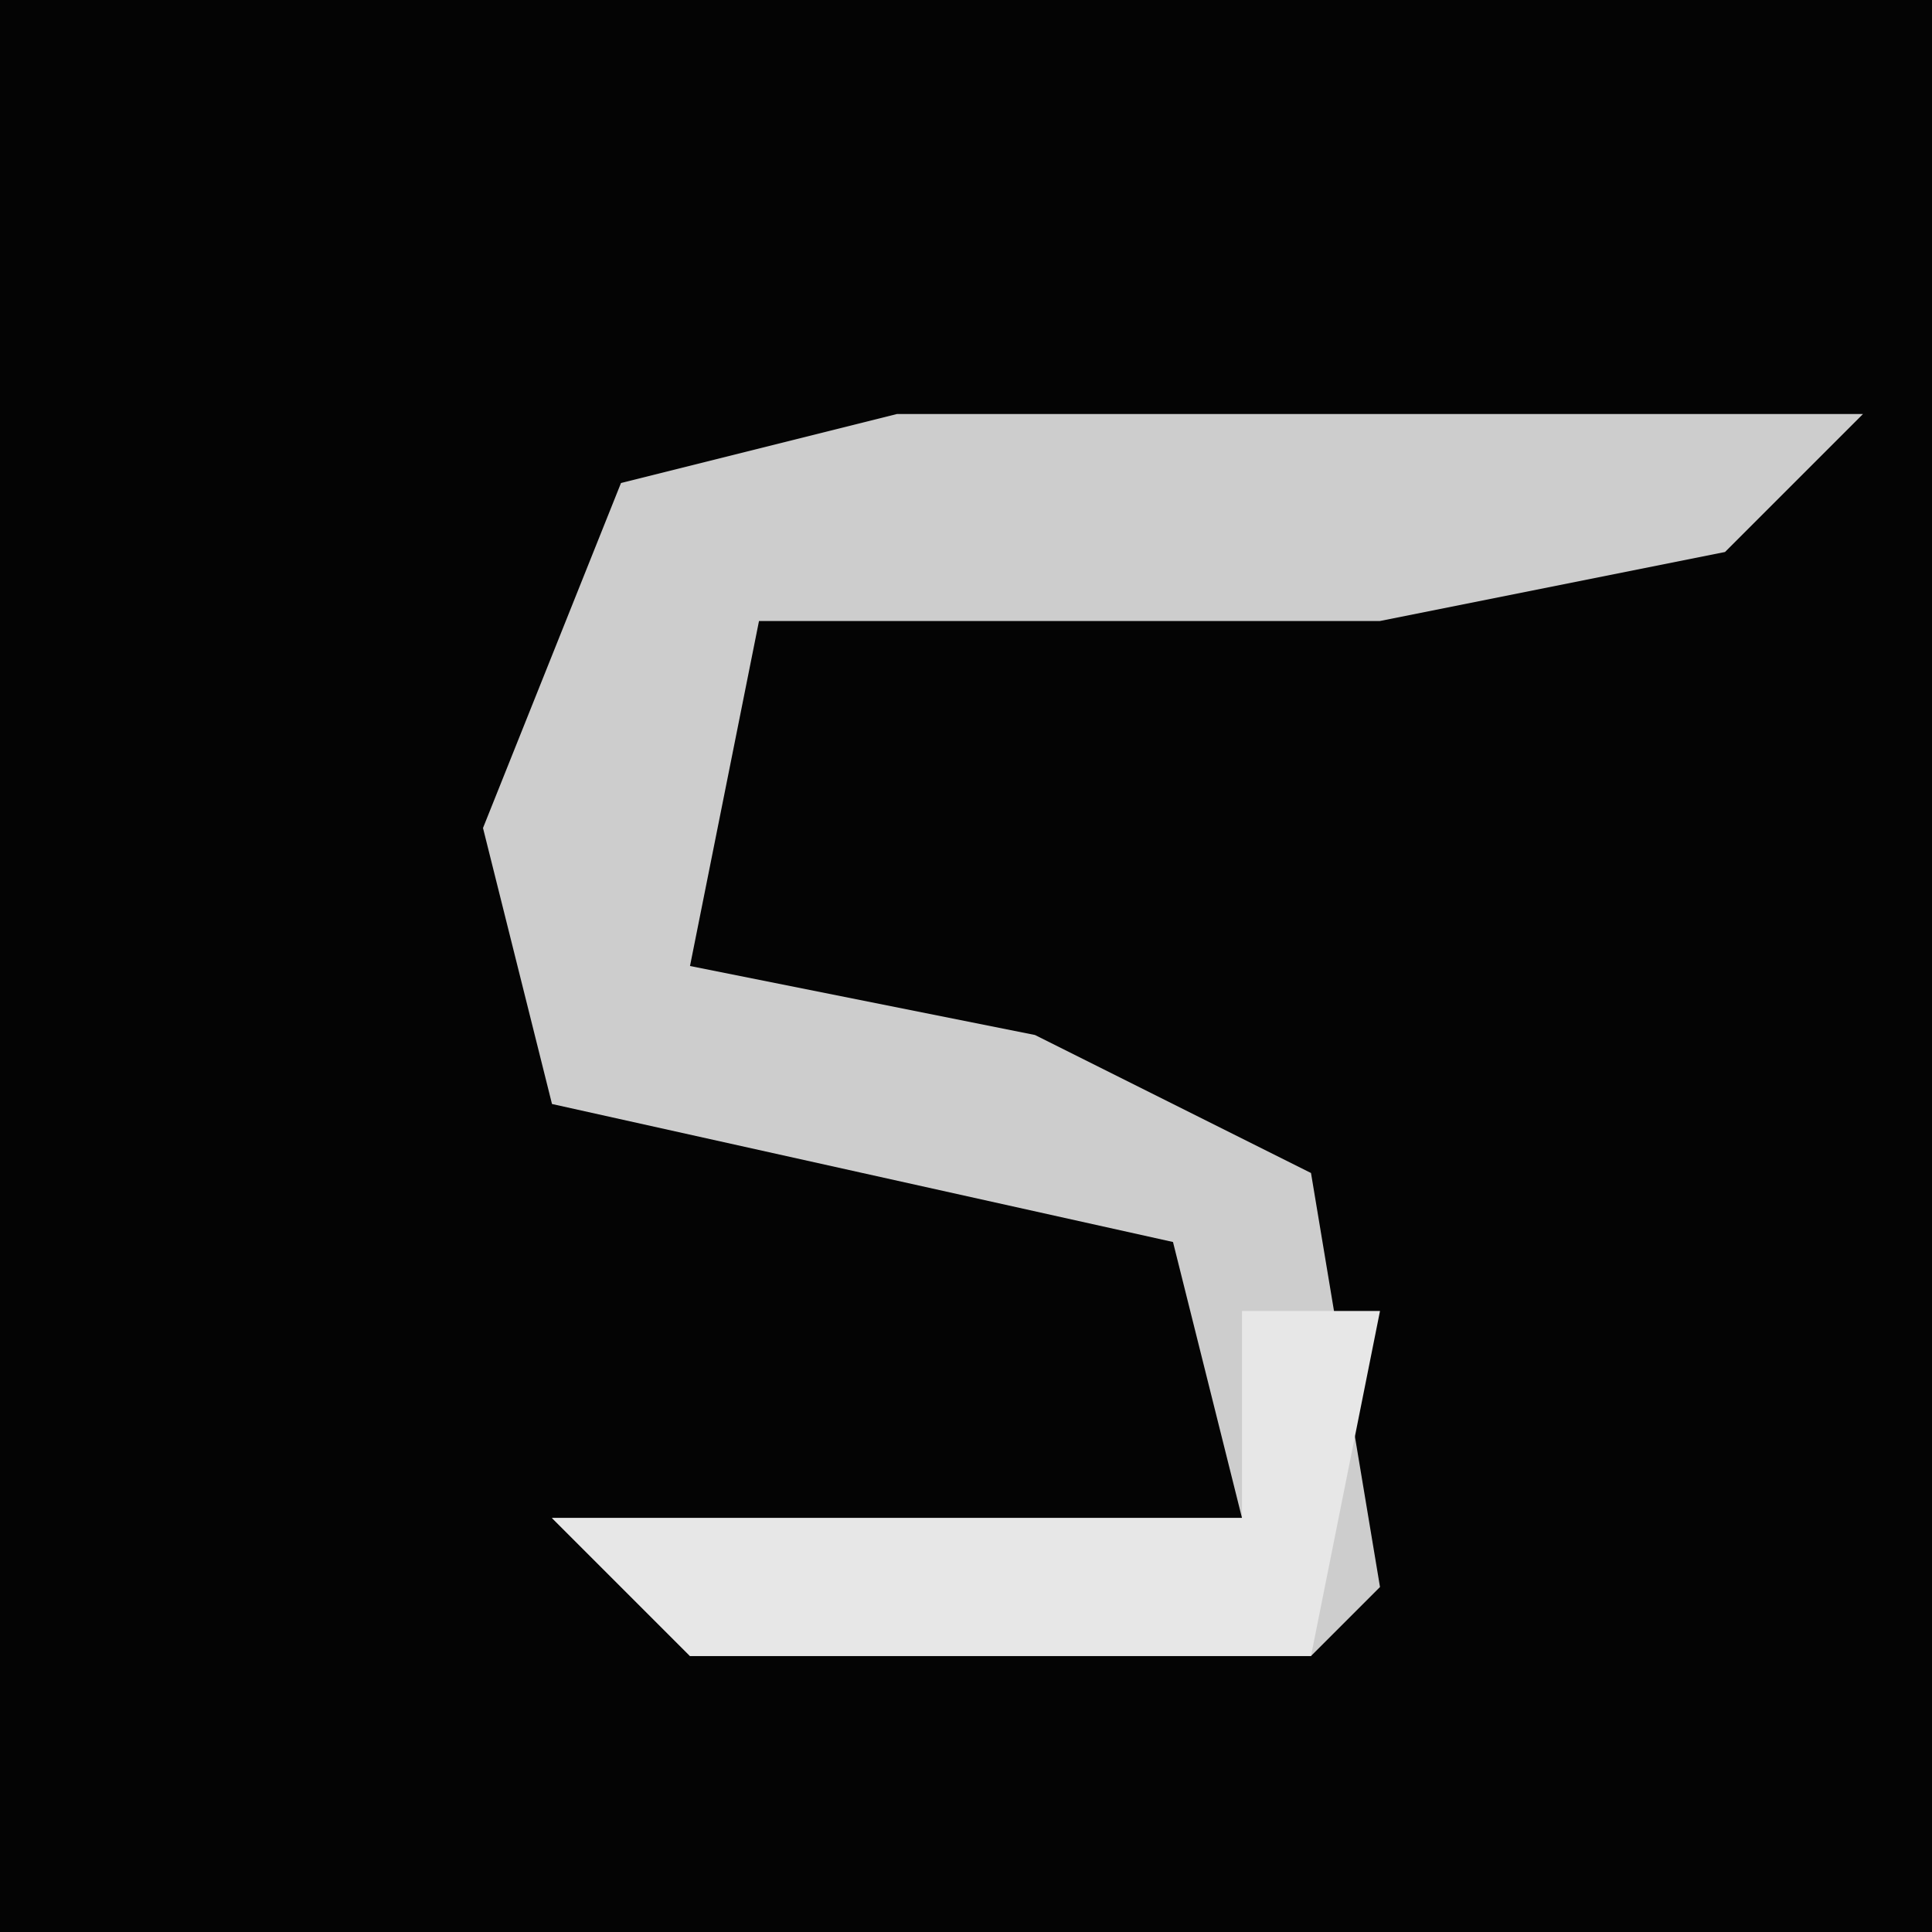 <?xml version="1.0" encoding="UTF-8"?>
<svg version="1.1" xmlns="http://www.w3.org/2000/svg" width="28" height="28">
<path d="M0,0 L28,0 L28,28 L0,28 Z " fill="#040404" transform="translate(0,0)"/>
<path d="M0,0 L14,0 L12,2 L7,3 L-2,3 L-3,8 L2,9 L6,11 L7,17 L6,18 L-3,18 L-5,16 L5,16 L4,12 L-5,10 L-6,6 L-4,1 Z " fill="#CDCDCD" transform="translate(13,6)"/>
<path d="M0,0 L2,0 L1,5 L-8,5 L-10,3 L0,3 Z " fill="#E7E7E7" transform="translate(18,19)"/>
</svg>
